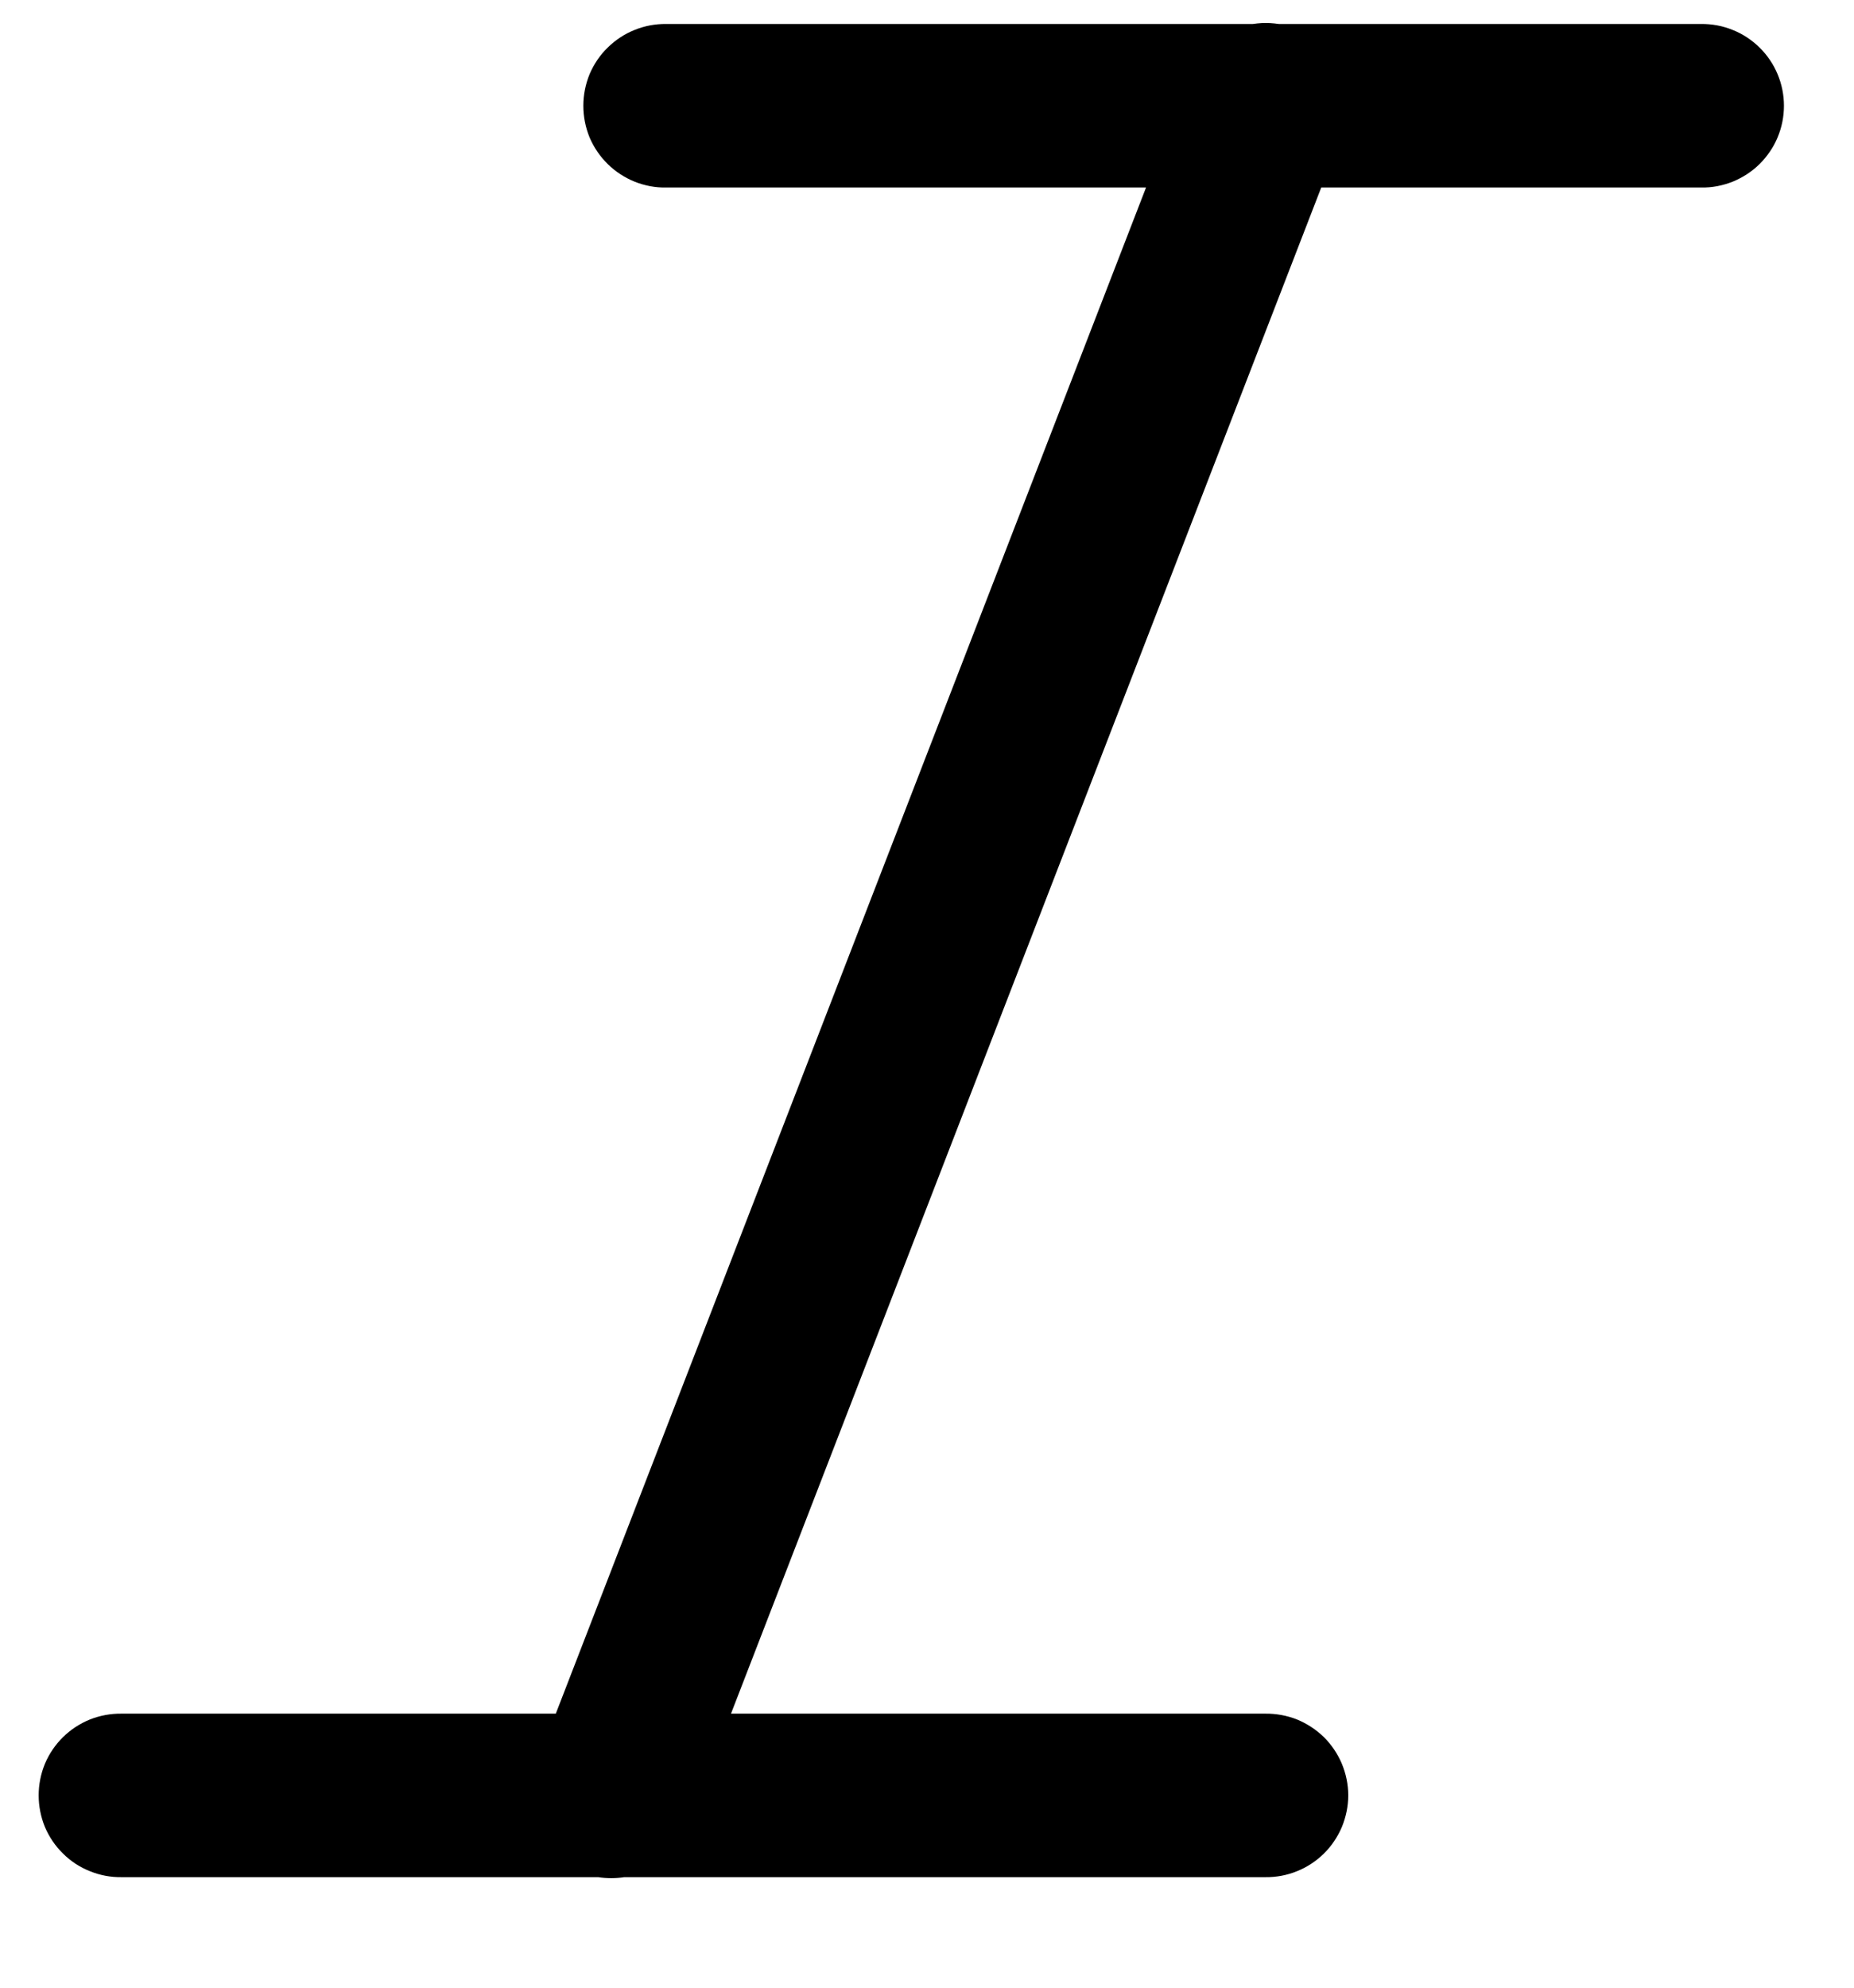 <svg width="14" height="15" viewBox="0 0 14 15" fill="none" xmlns="http://www.w3.org/2000/svg">
<g clip-path="url(#clip0_285_4109)">
<path d="M9.53 0.174C9.506 0.175 9.483 0.178 9.46 0.181H5.03C4.949 0.18 4.868 0.195 4.792 0.226C4.716 0.256 4.647 0.302 4.589 0.359C4.53 0.416 4.484 0.485 4.452 0.56C4.421 0.636 4.405 0.717 4.405 0.798C4.405 0.88 4.421 0.961 4.452 1.037C4.484 1.112 4.53 1.18 4.589 1.238C4.647 1.295 4.716 1.34 4.792 1.371C4.868 1.401 4.949 1.417 5.03 1.415H8.654L4.197 12.932H0.917C0.836 12.931 0.755 12.946 0.679 12.976C0.603 13.007 0.534 13.052 0.476 13.109C0.417 13.167 0.371 13.235 0.339 13.311C0.308 13.386 0.292 13.467 0.292 13.549C0.292 13.63 0.308 13.711 0.339 13.787C0.371 13.862 0.417 13.931 0.476 13.988C0.534 14.046 0.603 14.091 0.679 14.121C0.755 14.152 0.836 14.167 0.917 14.166H4.517C4.582 14.176 4.649 14.176 4.714 14.166H9.555C9.636 14.167 9.718 14.152 9.794 14.121C9.869 14.091 9.938 14.046 9.997 13.988C10.055 13.931 10.101 13.862 10.133 13.787C10.164 13.711 10.181 13.63 10.181 13.549C10.181 13.467 10.164 13.386 10.133 13.311C10.101 13.235 10.055 13.167 9.997 13.109C9.938 13.052 9.869 13.007 9.794 12.976C9.718 12.946 9.636 12.931 9.555 12.932H5.52L9.977 1.415H12.845C12.927 1.417 13.008 1.401 13.084 1.371C13.16 1.34 13.229 1.295 13.287 1.238C13.345 1.18 13.392 1.112 13.423 1.037C13.455 0.961 13.471 0.88 13.471 0.798C13.471 0.717 13.455 0.636 13.423 0.56C13.392 0.485 13.345 0.416 13.287 0.359C13.229 0.302 13.16 0.256 13.084 0.226C13.008 0.195 12.927 0.18 12.845 0.181H9.657C9.615 0.175 9.572 0.172 9.53 0.174Z" fill="black"/>
</g>
<defs>
<clipPath id="clip0_285_4109">
<rect width="14" height="14" fill="white" transform="translate(0 0.174)"/>
</clipPath>
</defs>
</svg>
